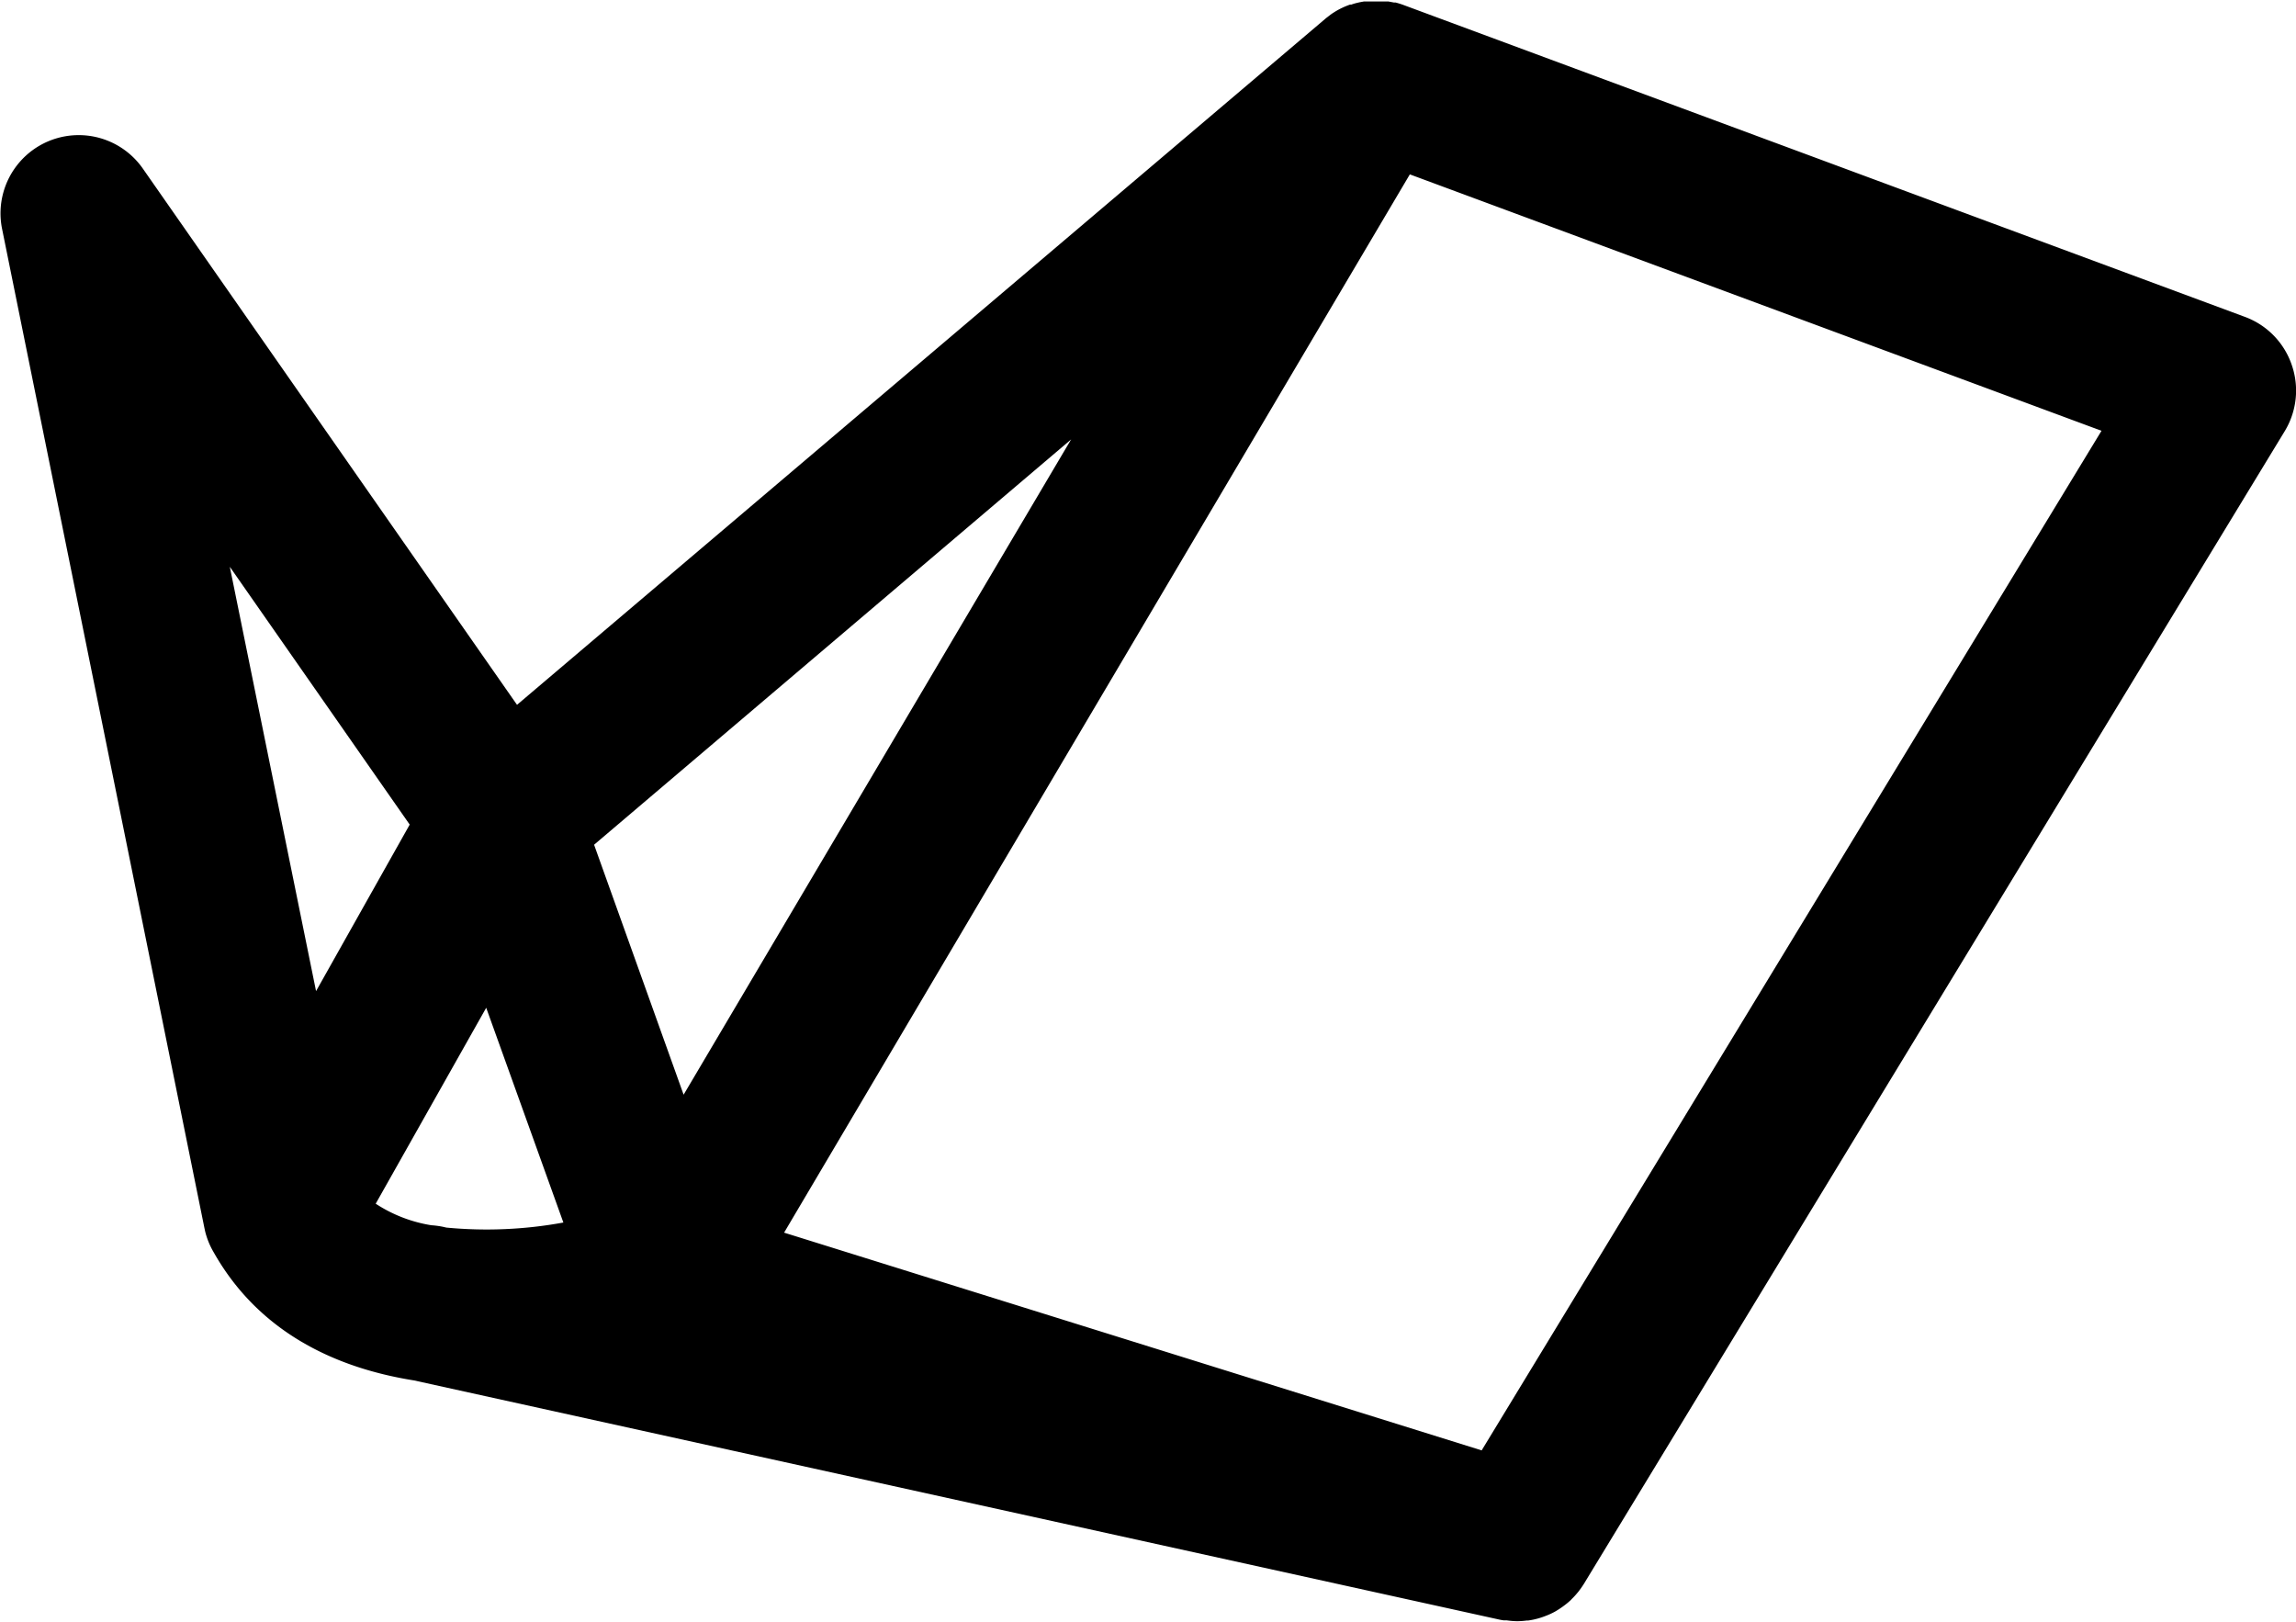 <svg xmlns="http://www.w3.org/2000/svg" width="245.18" height="173.16" viewBox="0 0 245.18 173.16"><path d="M244.71,38.92a8.33,8.33,0,0,0-5-5.09L149.81.51h0c-.25-.09-.51-.17-.77-.24l-.18,0-.58-.11-.34,0-.42,0-.37,0h-.4l-.37,0-.42,0-.33,0-.48.09-.25.06q-.3.07-.6.18l-.13,0a8.21,8.21,0,0,0-2.08,1.07l-.23.18c-.11.09-.23.17-.33.26L55.21,75.26l-40-57.32a8.35,8.35,0,0,0-15,6.44l21.61,106.7.09.42a8.36,8.36,0,0,0,.91,2.22c4.72,8.36,12.73,12.3,21.39,13.68l116,25.56.36.06.33,0a8.3,8.3,0,0,0,1.11.09,7.93,7.93,0,0,0,1-.07l.16,0a8.05,8.05,0,0,0,1.87-.49l.18-.07a7.49,7.49,0,0,0,.86-.41h0c.26-.15.52-.32.76-.49l.19-.14q.38-.28.72-.6l.07-.08a7.57,7.57,0,0,0,.61-.66l.11-.13c.21-.27.4-.54.58-.82,0,0,0,0,0,0L244,46A8.35,8.35,0,0,0,244.71,38.92Zm-130.33,8L73,116.89,63.44,90.2ZM47.32,131a9.07,9.07,0,0,0-1.26-.17,15.22,15.22,0,0,1-5.94-2.3l11.8-20.92,8.24,22.93a45.39,45.39,0,0,1-12.49.54ZM24.54,60.52,43.75,88.05l-10,17.78Zm133.68,94.35L83.73,131.62l66.82-113L224.41,46Z"/></svg>